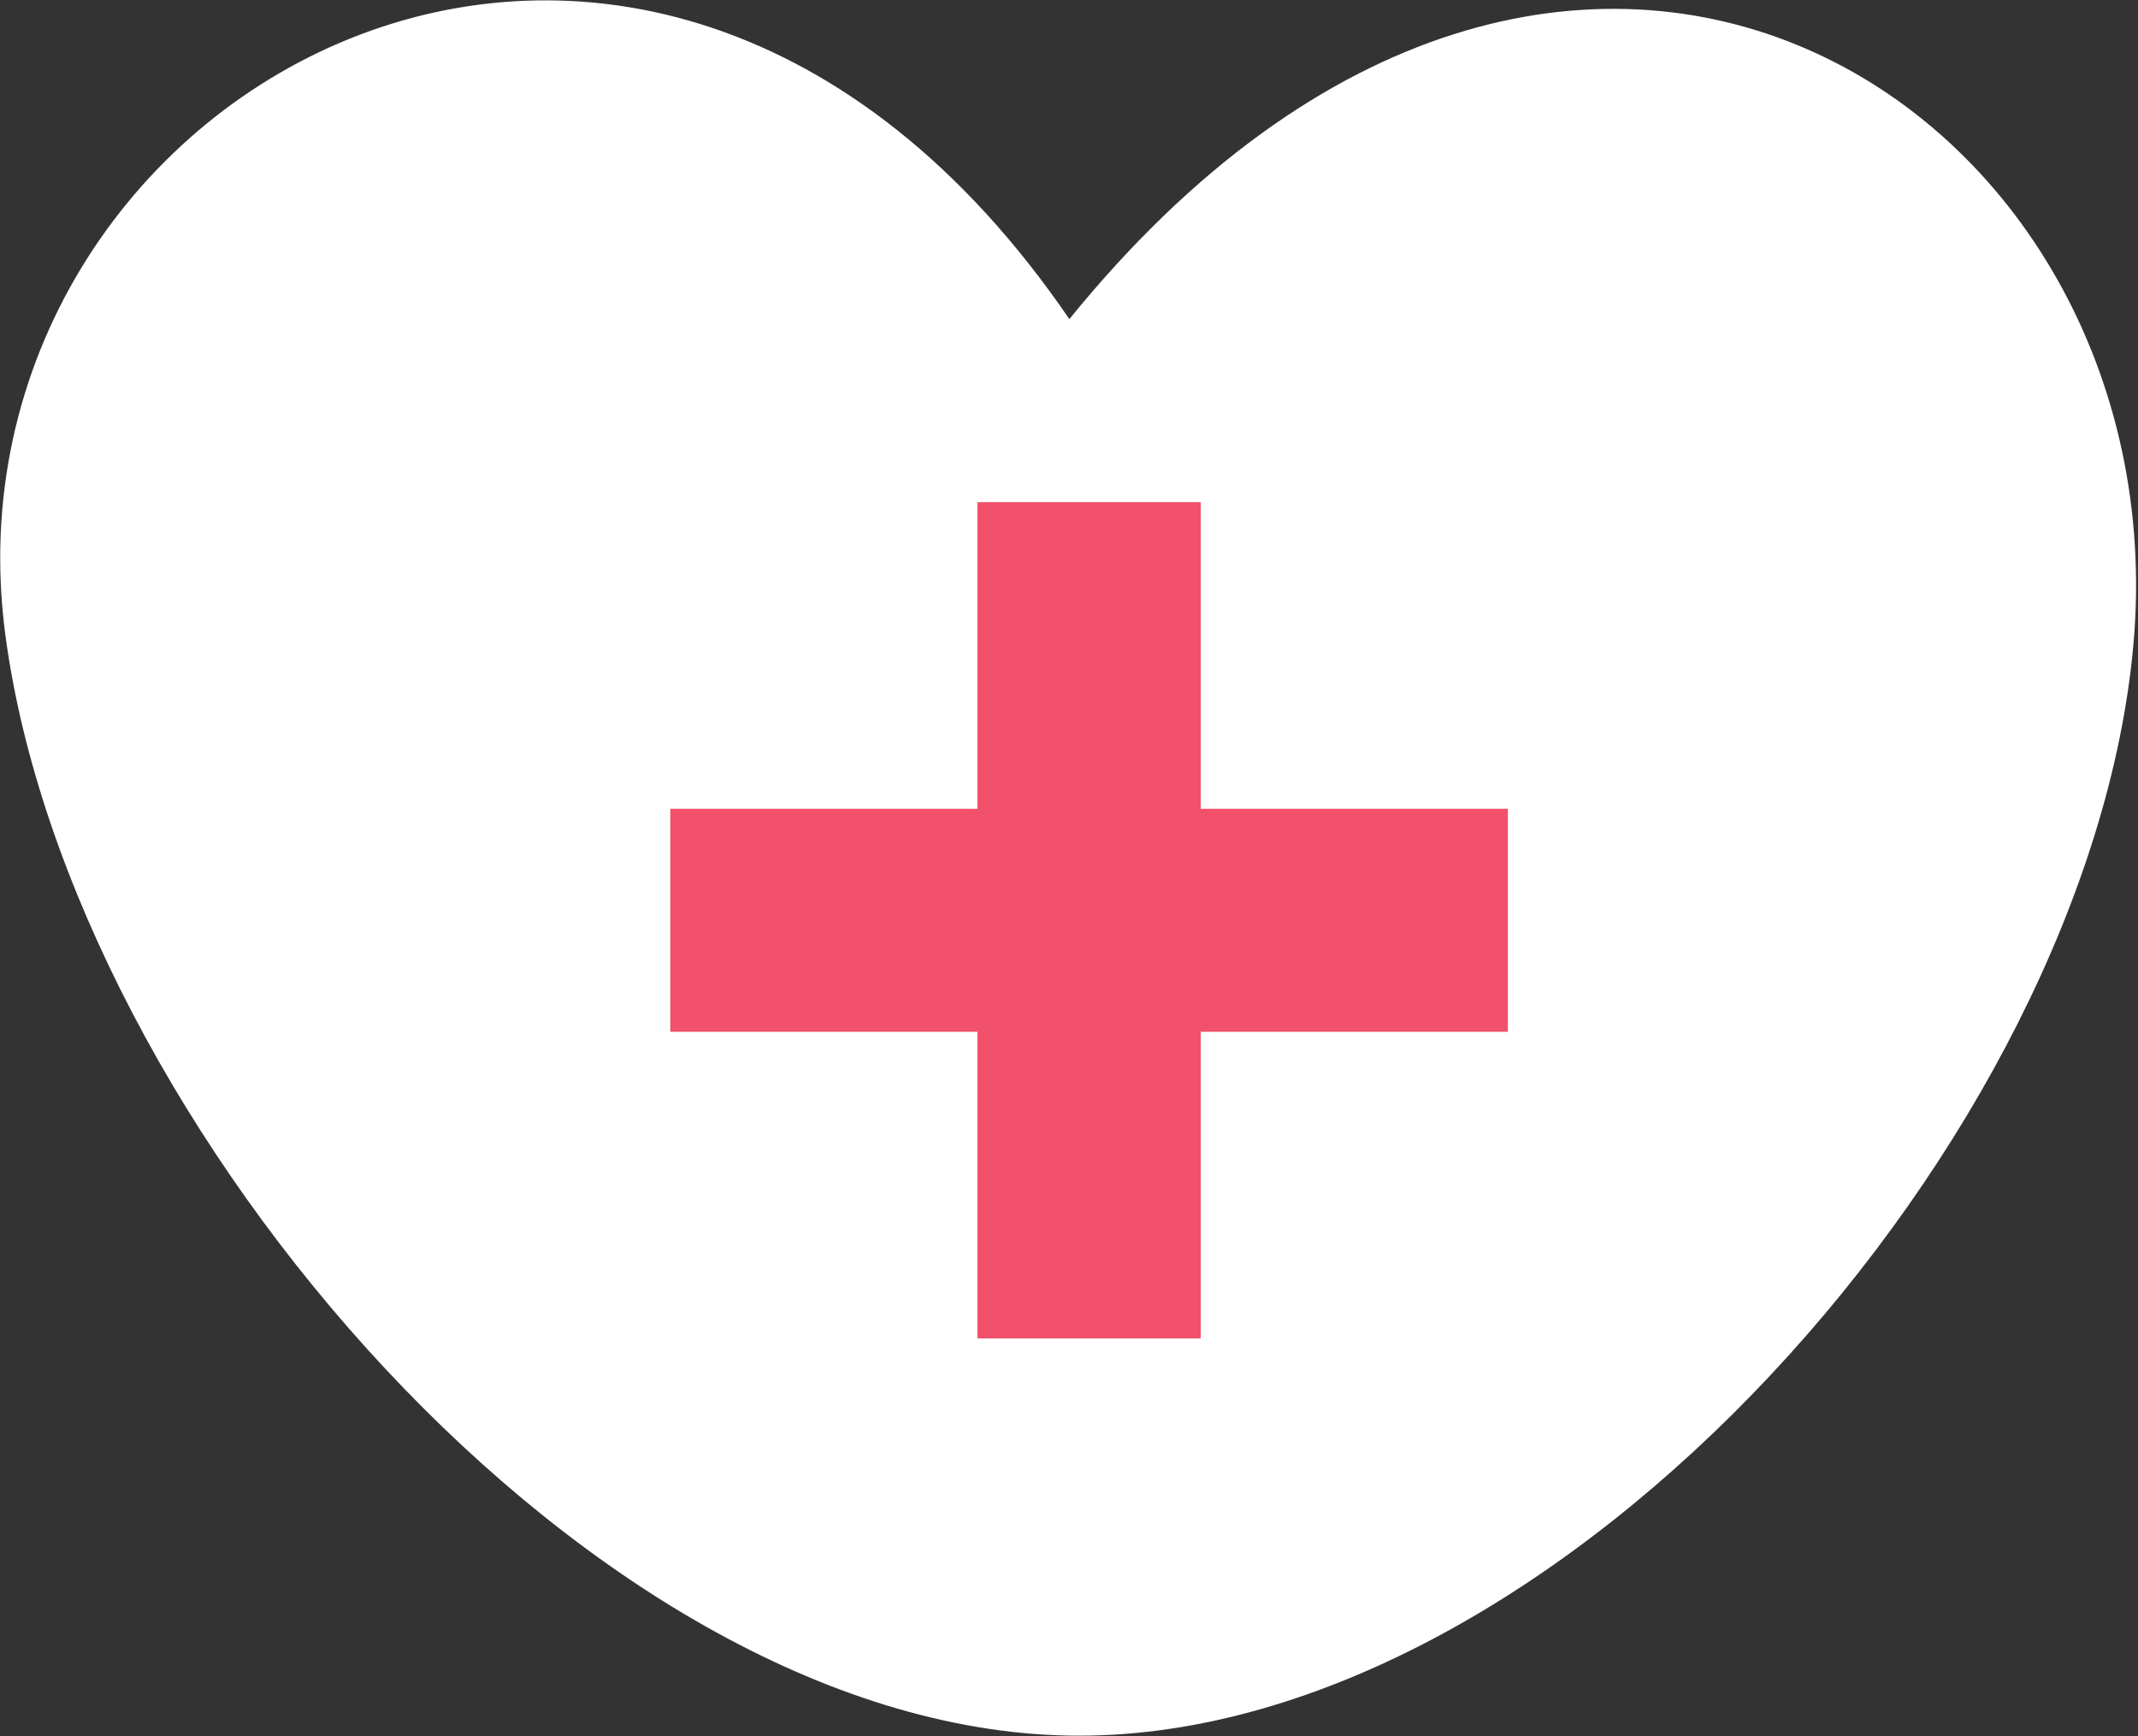 <?xml version="1.0" standalone="no"?><!-- Generator: Adobe Fireworks CS6, Export SVG Extension by Aaron Beall (http://fireworks.abeall.com) . Version: 0.6.1  --><!DOCTYPE svg PUBLIC "-//W3C//DTD SVG 1.1//EN" "http://www.w3.org/Graphics/SVG/1.1/DTD/svg11.dtd"><svg id="Untitled-Page%201" viewBox="0 0 910 739" style="background-color:#ffffff00" version="1.1"	xmlns="http://www.w3.org/2000/svg" xmlns:xlink="http://www.w3.org/1999/xlink" xml:space="preserve"	x="0px" y="0px" width="910px" height="739px"><rect x="0" y="0" width="910" height="739" fill="#333333" stroke="none"/>	<g id="Health">		<path id="Ellipse" d="M 2.267 270.156 C -28.437 39.279 272.974 -130.73 455.156 135.827 C 668.044 -126.532 928.515 45.575 908.047 274.354 C 889.273 484.146 664.726 738.788 459.258 738.788 C 253.794 738.788 30.028 478.895 2.267 270.156 Z" fill="#ffffff"/>		<g>			<rect x="416.014" y="213.734" width="95.068" height="355.969" fill="#f1516a"/>			<rect x="285.294" y="344.256" width="356.506" height="94.925" fill="#f1516a"/>		</g>	</g></svg>